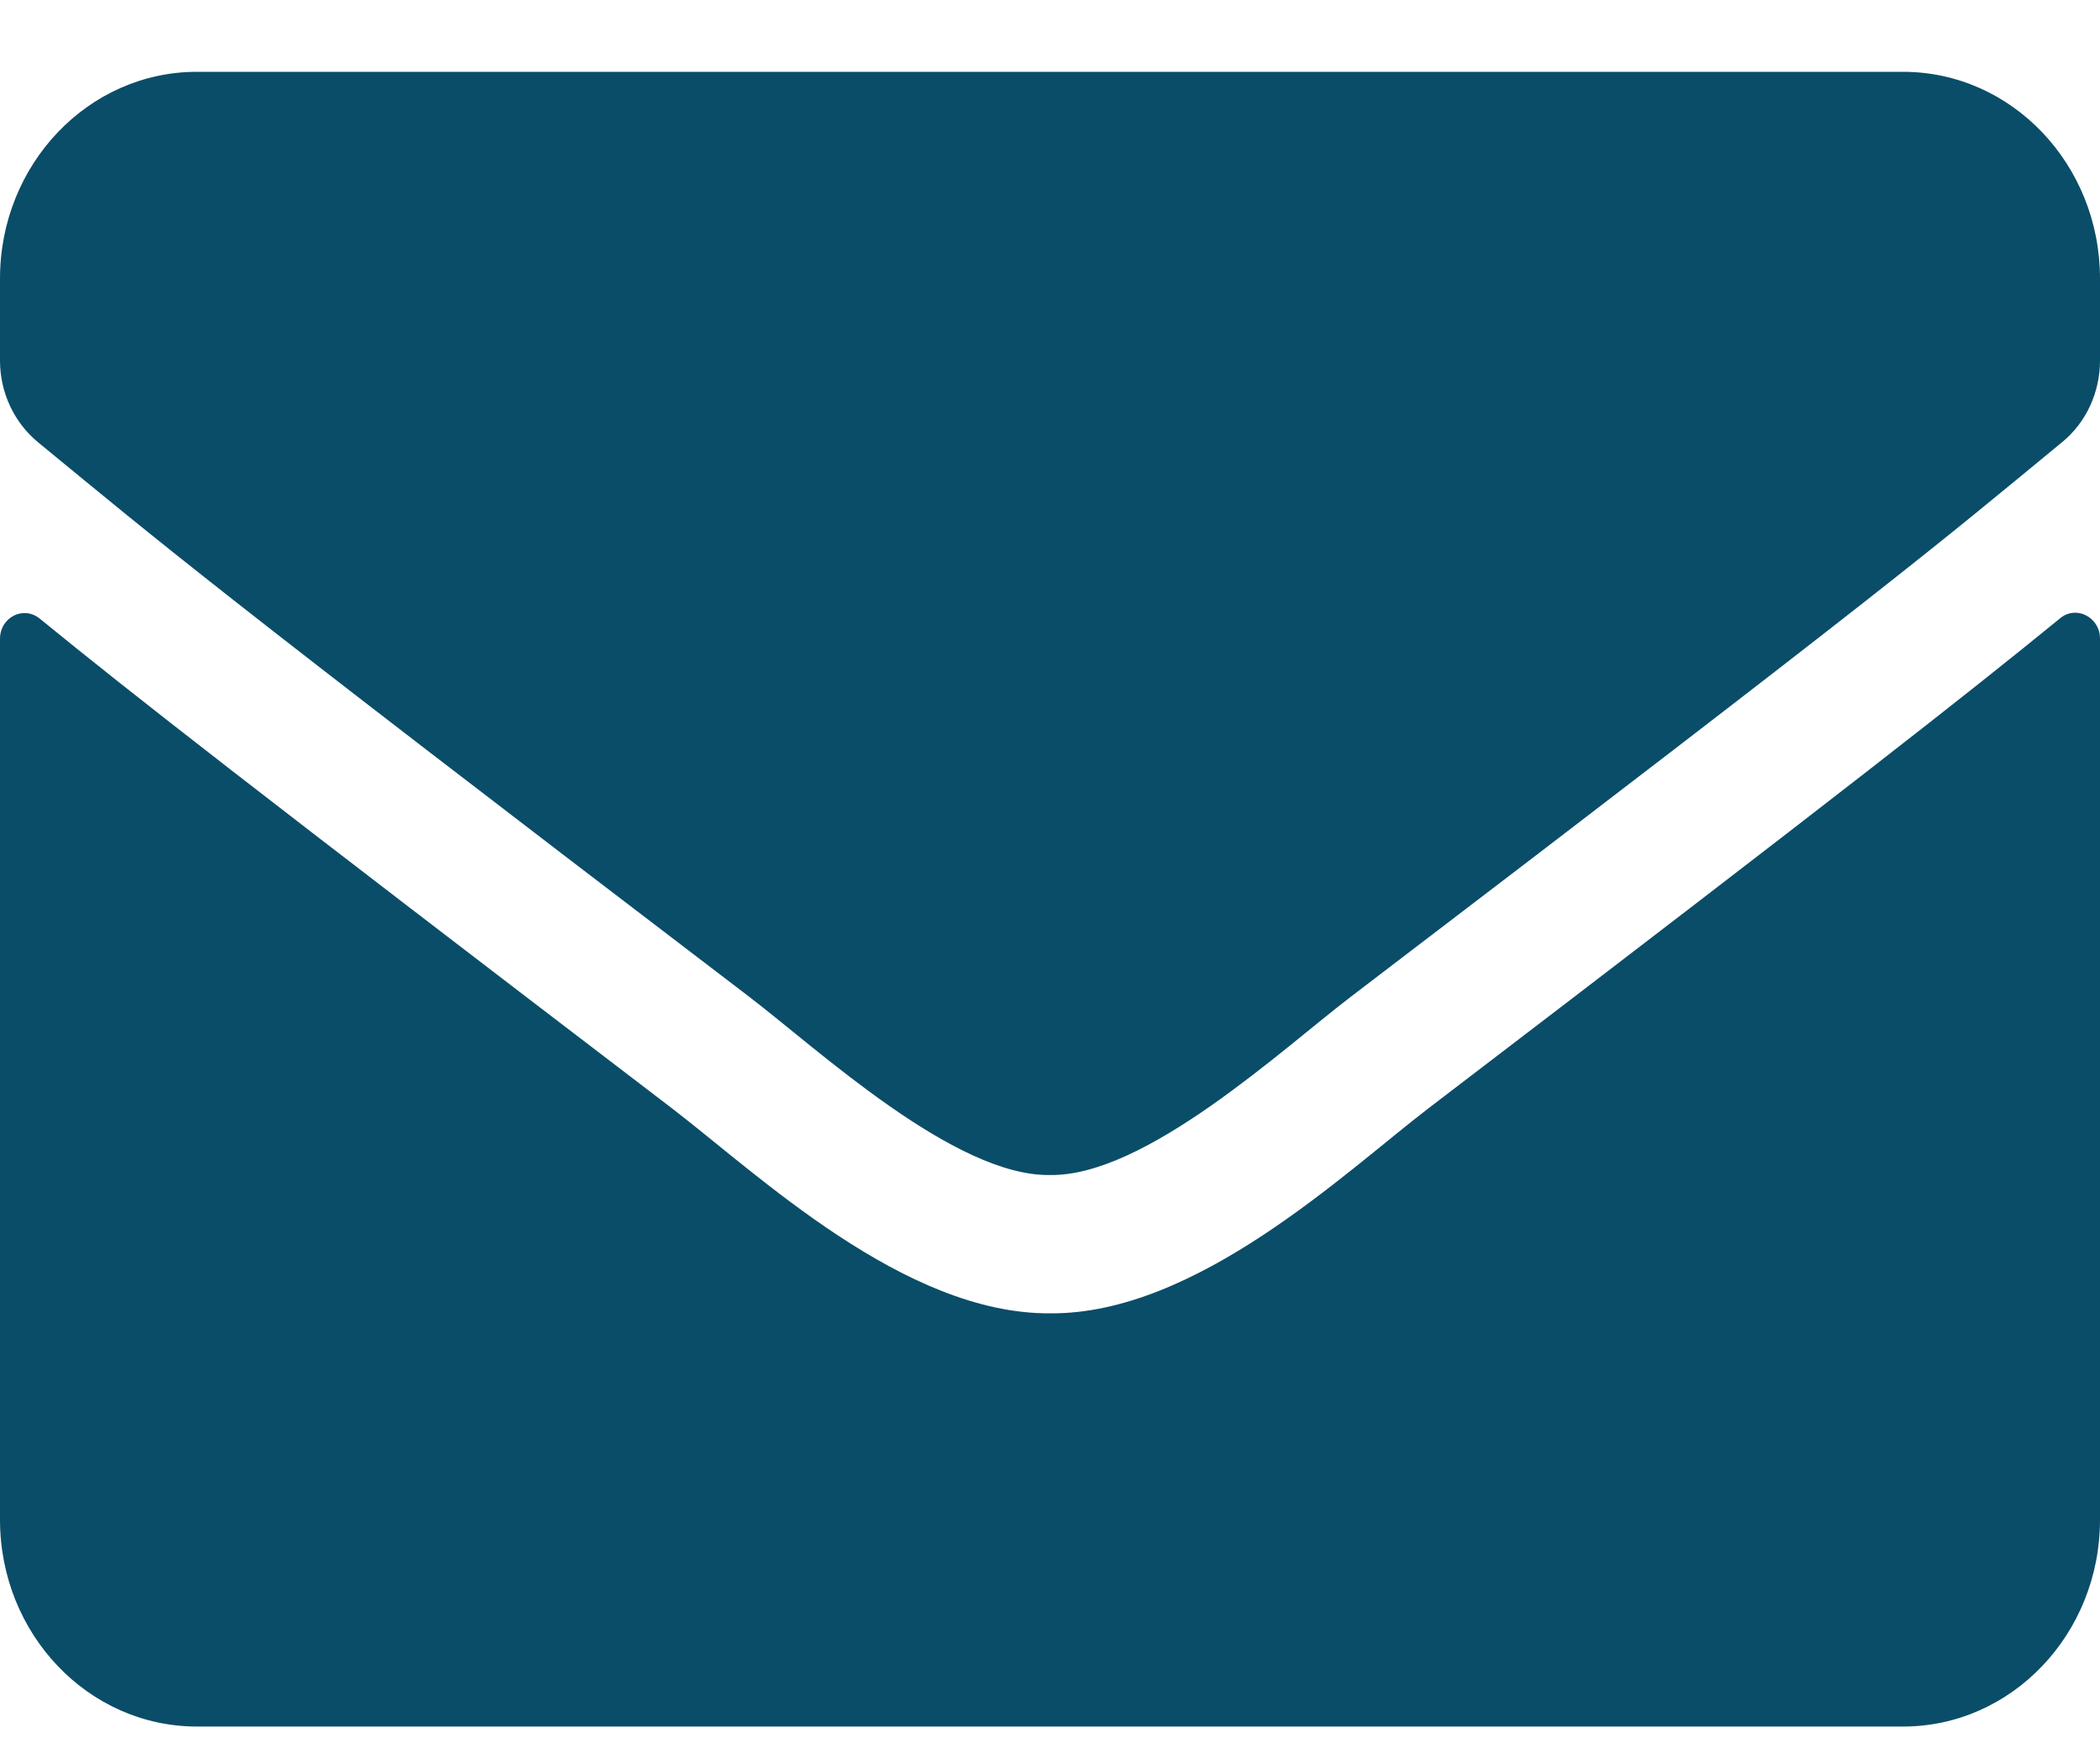 <svg width="25" height="21" viewBox="0 0 25 21" fill="none" xmlns="http://www.w3.org/2000/svg">
<path d="M24.526 7.36C24.717 7.201 25 7.349 25 7.601V18.092C25 19.451 23.95 20.554 22.656 20.554H2.344C1.05 20.554 0 19.451 0 18.092V7.606C0 7.349 0.278 7.206 0.474 7.365C1.567 8.258 3.018 9.391 7.998 13.193C9.028 13.983 10.767 15.645 12.5 15.635C14.243 15.65 16.016 13.952 17.007 13.193C21.987 9.391 23.433 8.252 24.526 7.36ZM12.5 13.988C13.633 14.008 15.264 12.49 16.084 11.864C22.564 6.924 23.057 6.493 24.551 5.262C24.834 5.031 25 4.672 25 4.292V3.317C25 1.958 23.95 0.855 22.656 0.855H2.344C1.05 0.855 0 1.958 0 3.317V4.292C0 4.672 0.166 5.026 0.449 5.262C1.943 6.488 2.437 6.924 8.916 11.864C9.736 12.49 11.367 14.008 12.5 13.988Z" fill="#0A4D68"/>
</svg>
